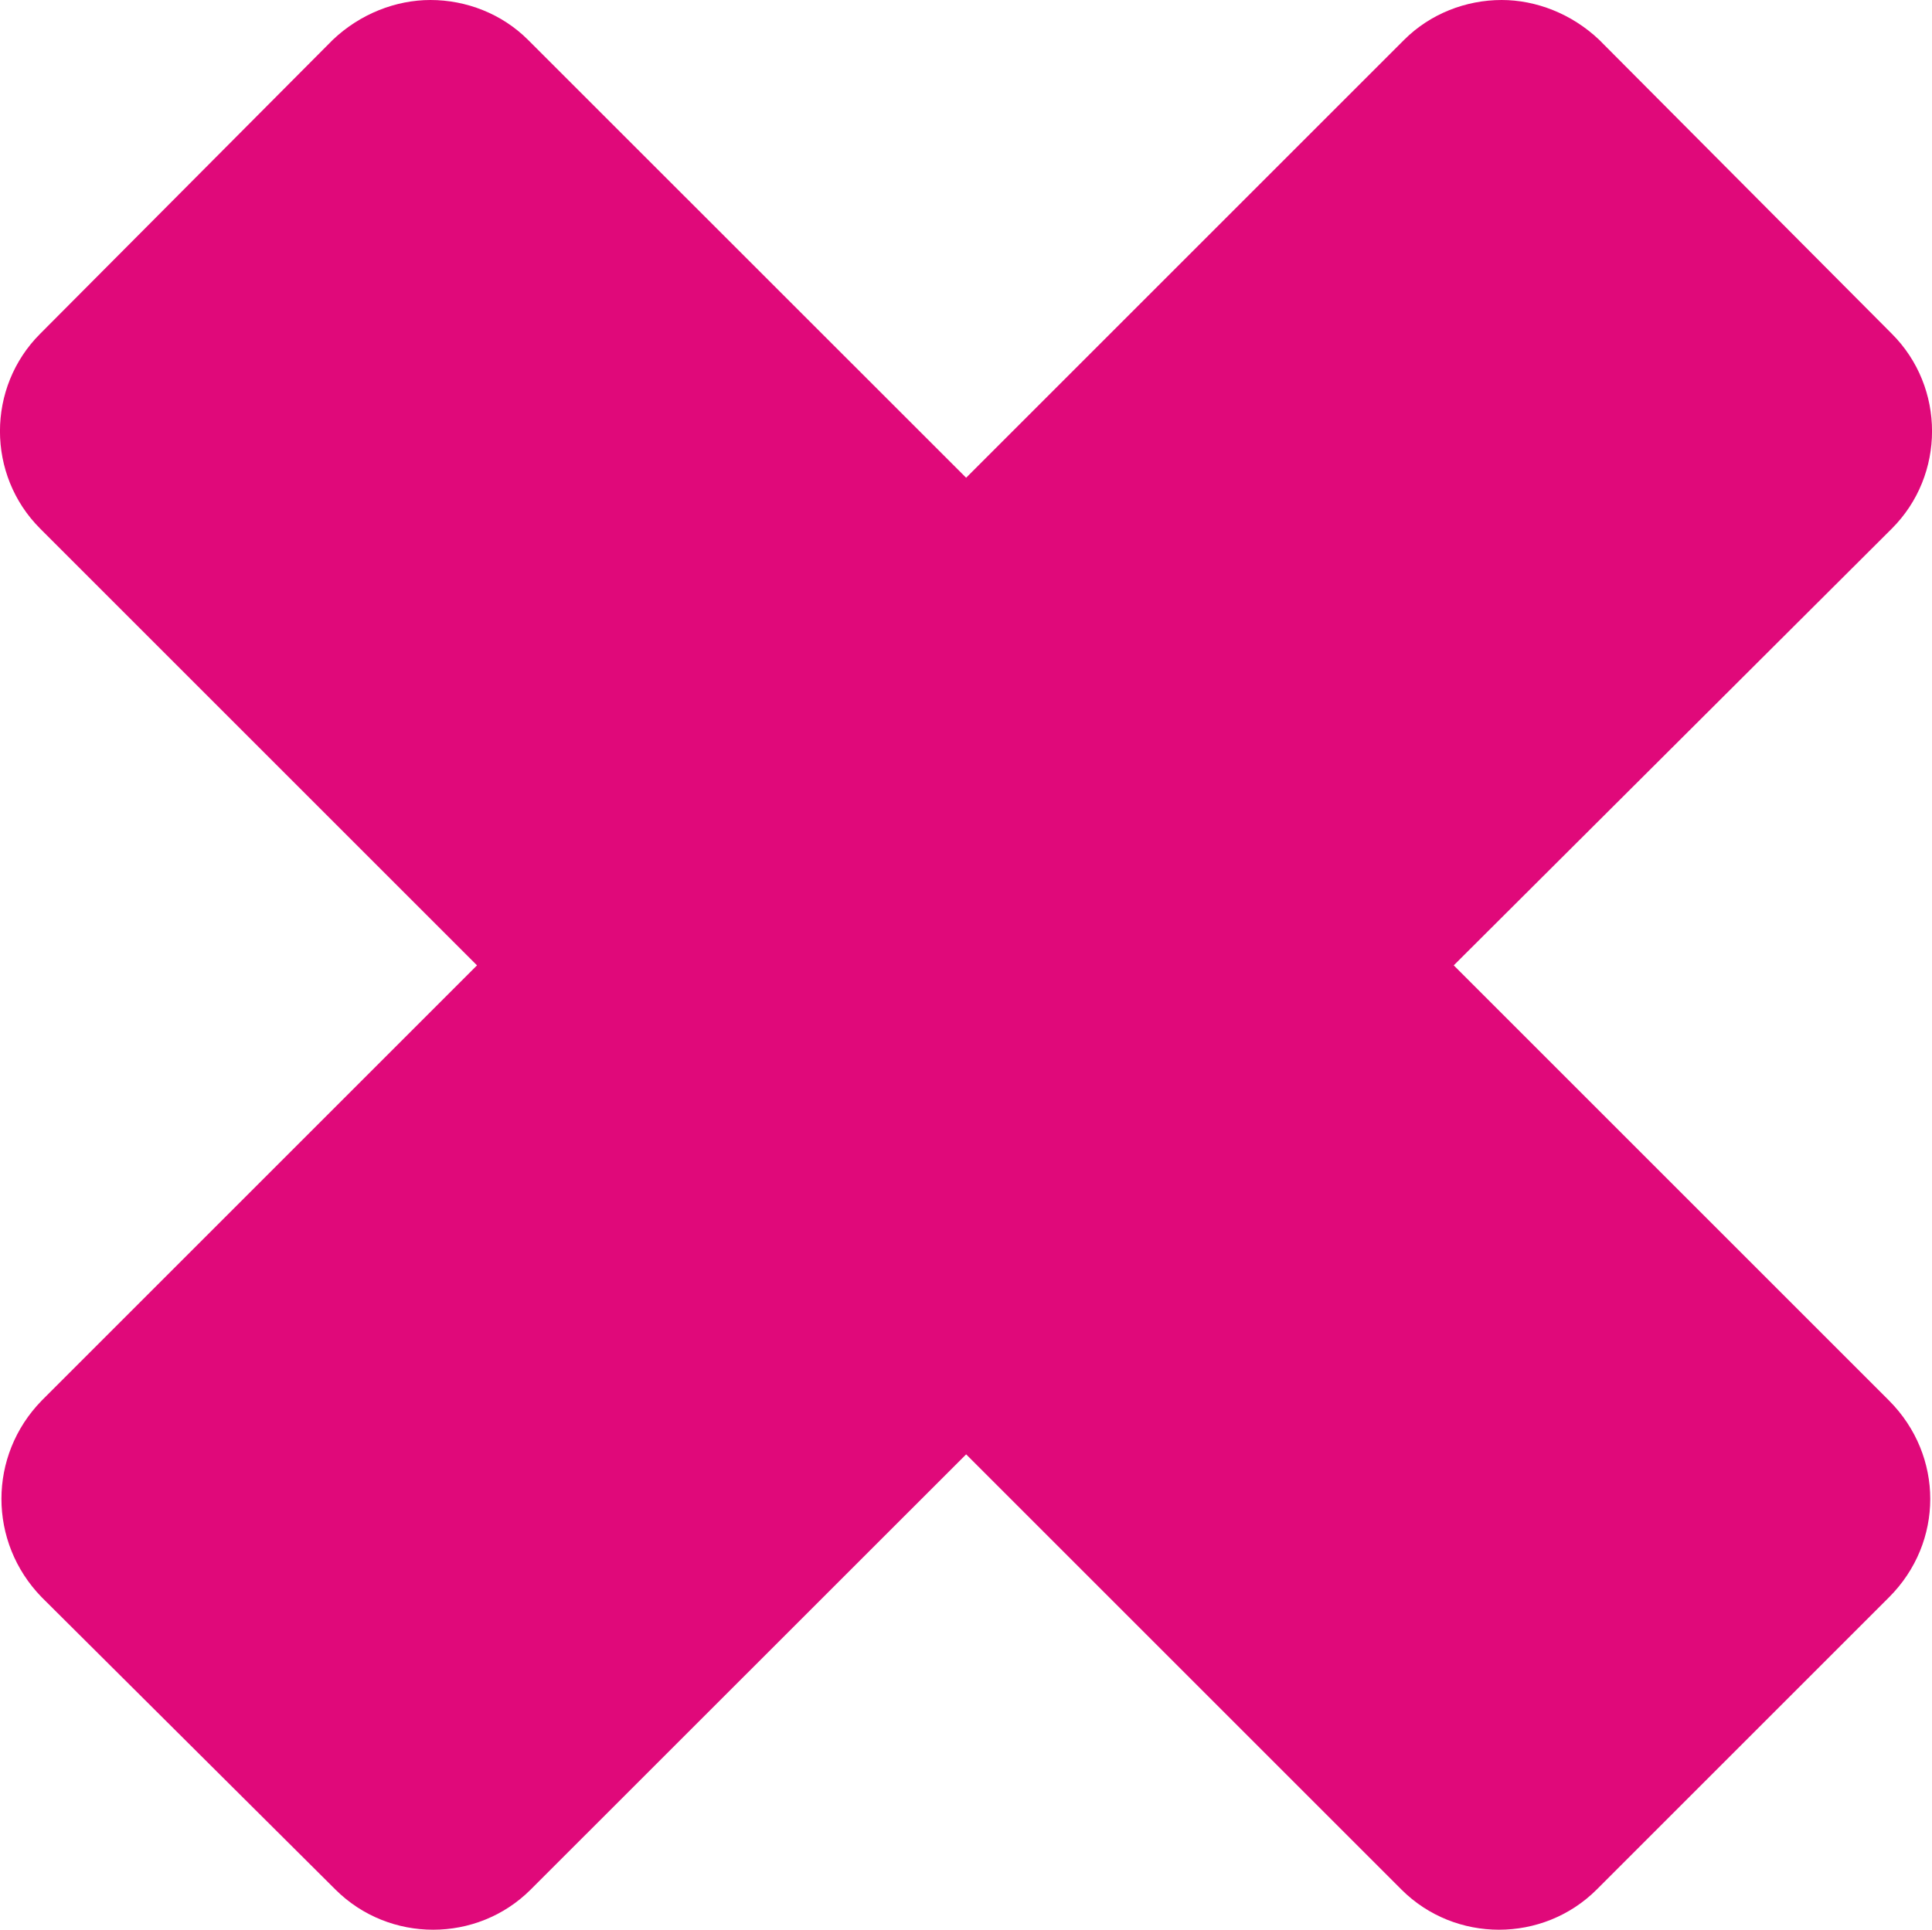 <?xml version="1.0" encoding="utf-8"?>
<!-- Generator: Adobe Illustrator 17.1.0, SVG Export Plug-In . SVG Version: 6.00 Build 0)  -->
<!DOCTYPE svg PUBLIC "-//W3C//DTD SVG 1.1//EN" "http://www.w3.org/Graphics/SVG/1.1/DTD/svg11.dtd">
<svg version="1.1" id="Calque_1" xmlns="http://www.w3.org/2000/svg" xmlns:xlink="http://www.w3.org/1999/xlink" x="0px" y="0px"
	 viewBox="0 0 14.066 14.053" style="enable-background:new 0 0 14.066 14.053;" xml:space="preserve">
<style type="text/css">
	.st0{fill:#E0097A;}
</style>
<path class="st0" d="M2.423,0.29l-2.13,2.14c-0.391,0.39-0.391,1.03,0,1.42l0,0l3.18,3.18l-3.17,3.17c-0.39,0.4-0.39,1.03,0,1.431
	l0,0l2.14,2.13c0.391,0.389,1.03,0.389,1.42,0l0,0l3.171-3.17l3.17,3.17c0.39,0.389,1.029,0.389,1.42,0l0,0l2.13-2.13
	c0.399-0.4,0.399-1.03,0-1.431l0,0l-3.17-3.17l3.189-3.18c0.391-0.39,0.391-1.03,0-1.42l0,0l-2.13-2.14
	c-0.2-0.19-0.46-0.29-0.71-0.29l0,0c-0.26,0-0.52,0.1-0.71,0.29l0,0l-3.189,3.189l-3.19-3.189C3.654,0.1,3.394,0,3.134,0l0,0
	C2.883,0,2.623,0.1,2.423,0.29L2.423,0.29z"/>
</svg>
